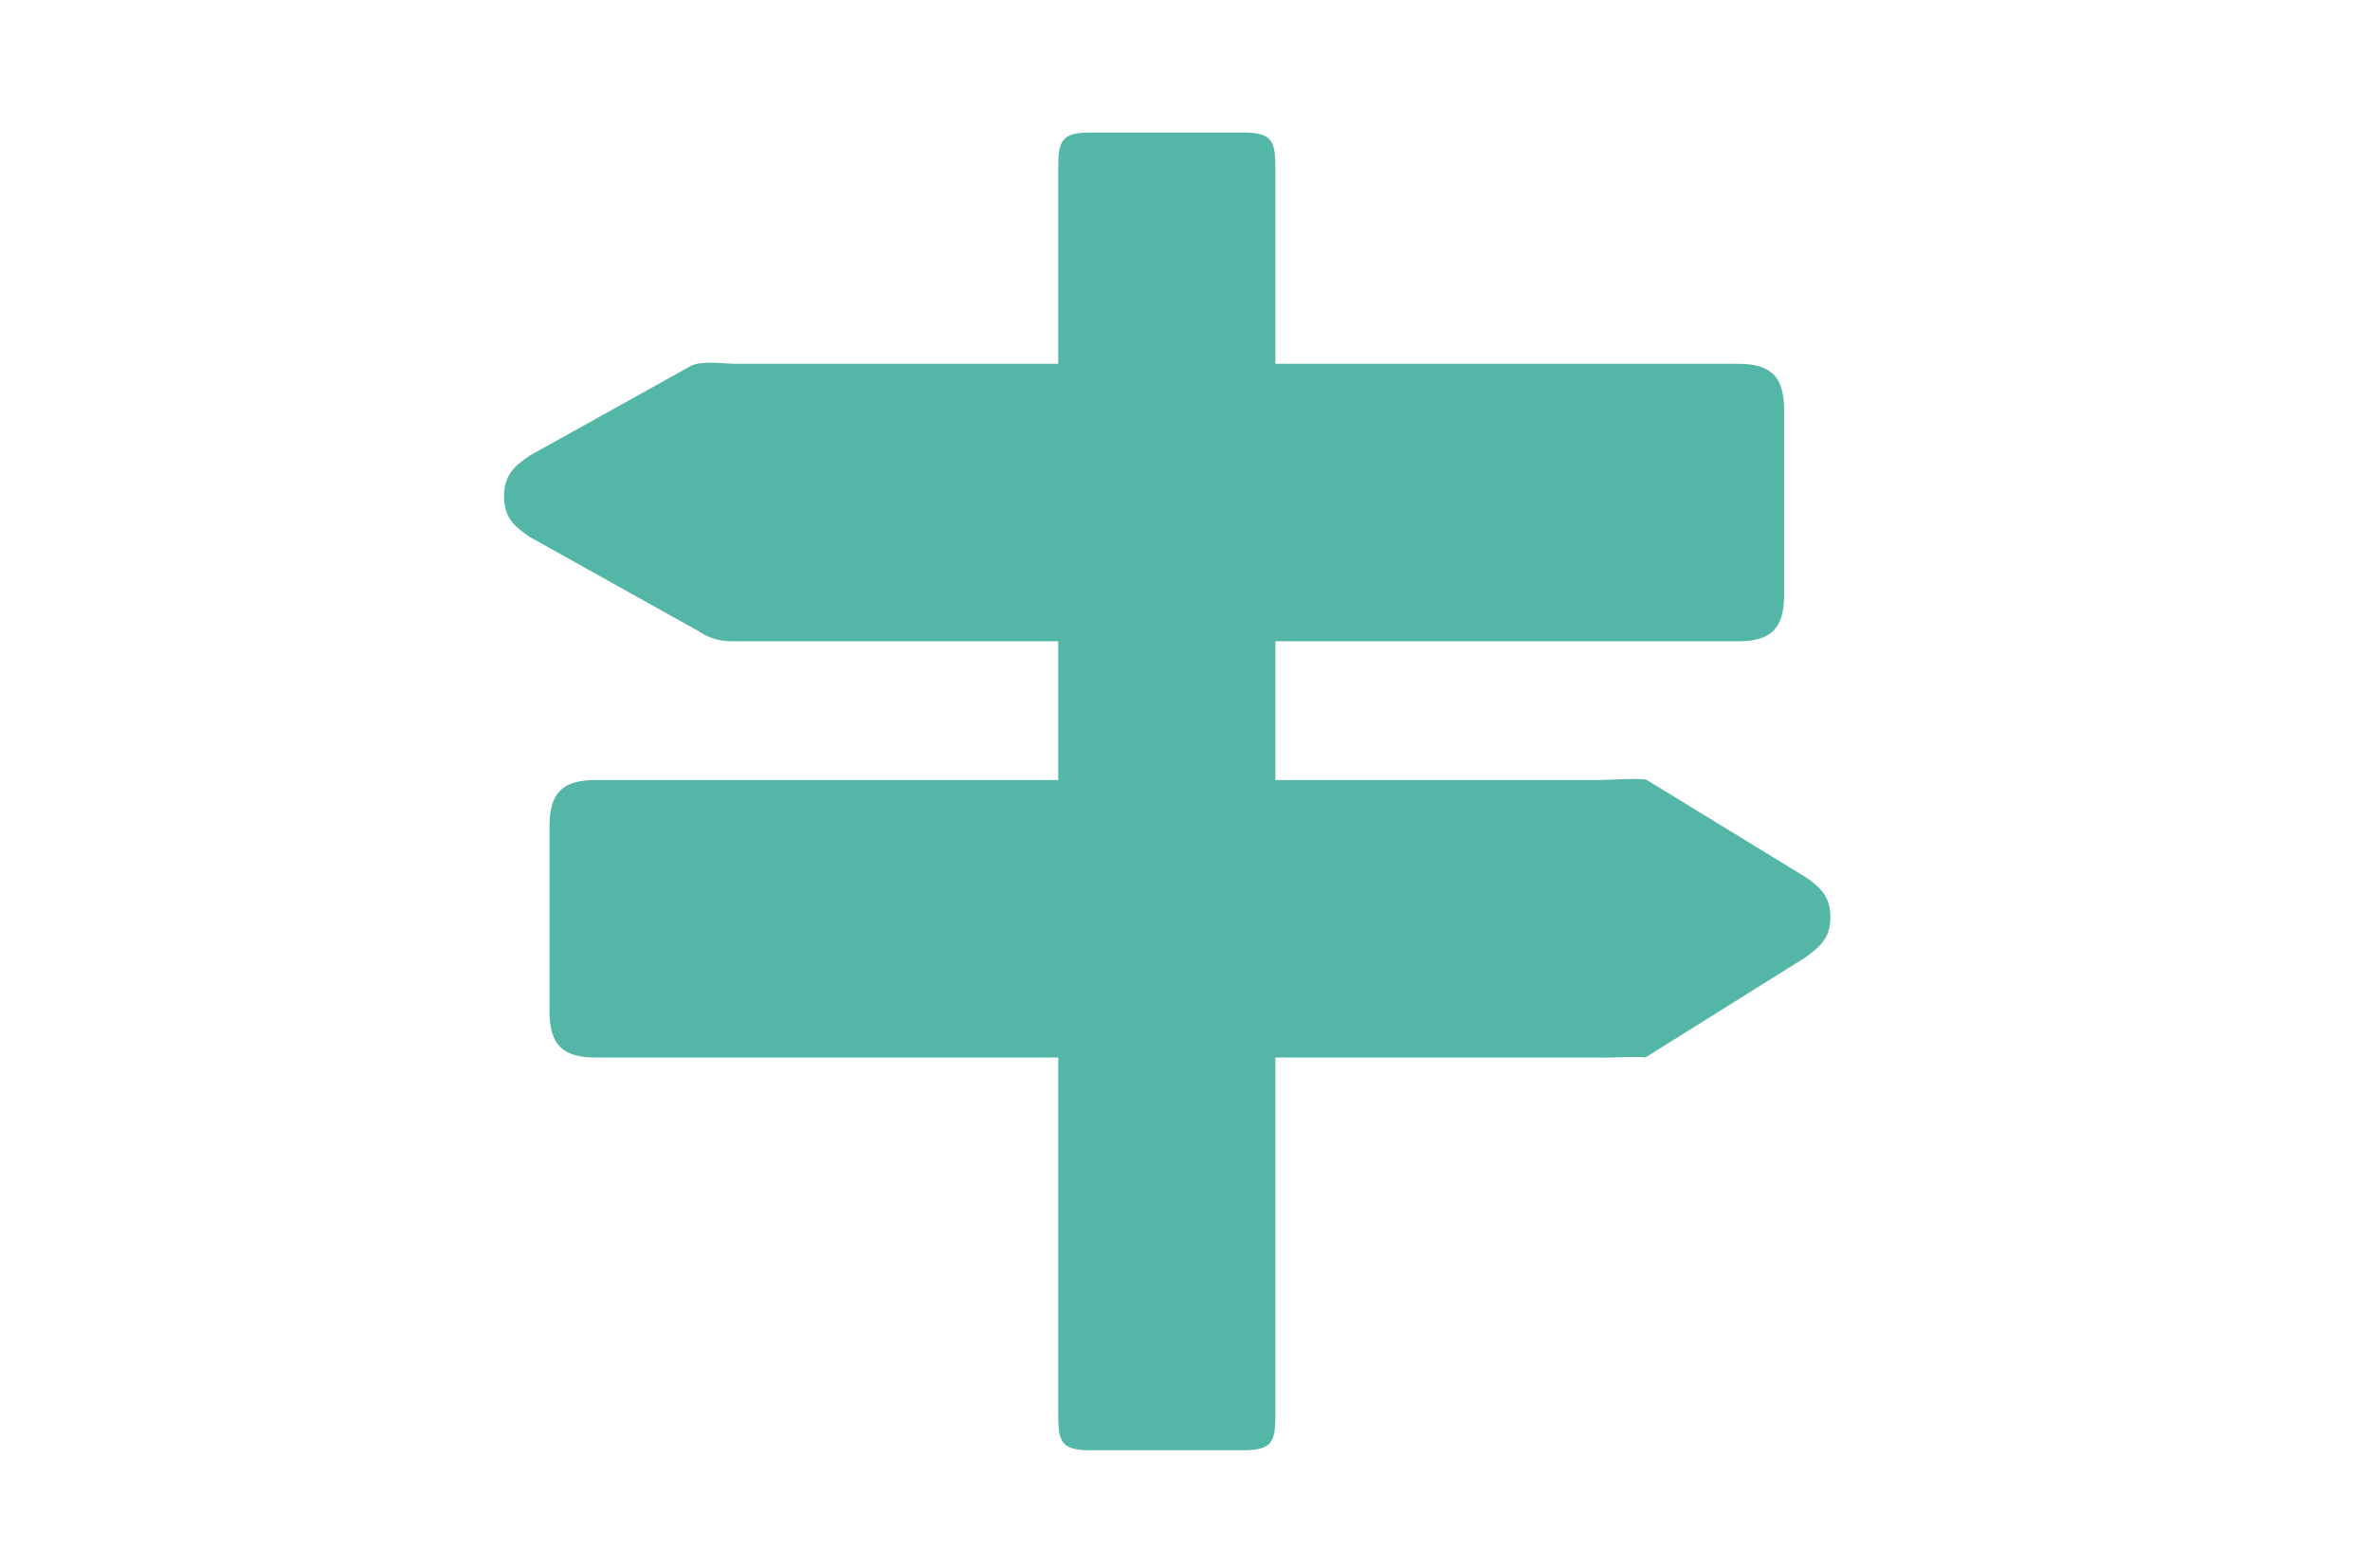 <?xml version="1.0" standalone="no"?><!DOCTYPE svg PUBLIC "-//W3C//DTD SVG 1.1//EN"
    "http://www.w3.org/Graphics/SVG/1.1/DTD/svg11.dtd">
<svg class="icon" width="32px" height="21.17px" viewBox="0 0 1548 1024" version="1.1"
     xmlns="http://www.w3.org/2000/svg">
    <path fill="#53b6a7"
          d="M329.216 324.096c0 13.312 6.144 19.456 16.896 26.624l110.08 61.44c6.656 4.608 13.824 6.656 22.016 6.656H691.2v90.624H389.12c-21.504 0-30.208 8.192-30.208 30.208V660.48c0 22.016 8.704 30.208 30.208 30.208H691.2v226.304c0 22.016-1.024 30.208 20.48 30.208h100.864c21.504 0 20.48-8.192 20.48-30.208V690.688h211.456c-0.512 0.512 28.16-1.024 30.208 0l103.936-65.024c10.752-7.68 16.896-13.312 16.896-26.624s-6.144-19.456-16.896-26.624l-102.912-62.976c-2.56-1.536-26.112 0-30.208 0h-212.48v-90.624h302.08c21.504 0 30.208-8.192 30.208-30.208V267.776c0-22.016-8.704-30.208-30.208-30.208h-302.08V116.736c0-22.016 1.024-30.208-20.48-30.208H711.68c-21.504 0-20.48 8.192-20.48 30.208v120.832H480.256c-7.68 0-23.552-2.56-30.208 2.048l-103.936 57.856c-10.752 7.168-16.896 13.312-16.896 26.624z"/>
</svg>
